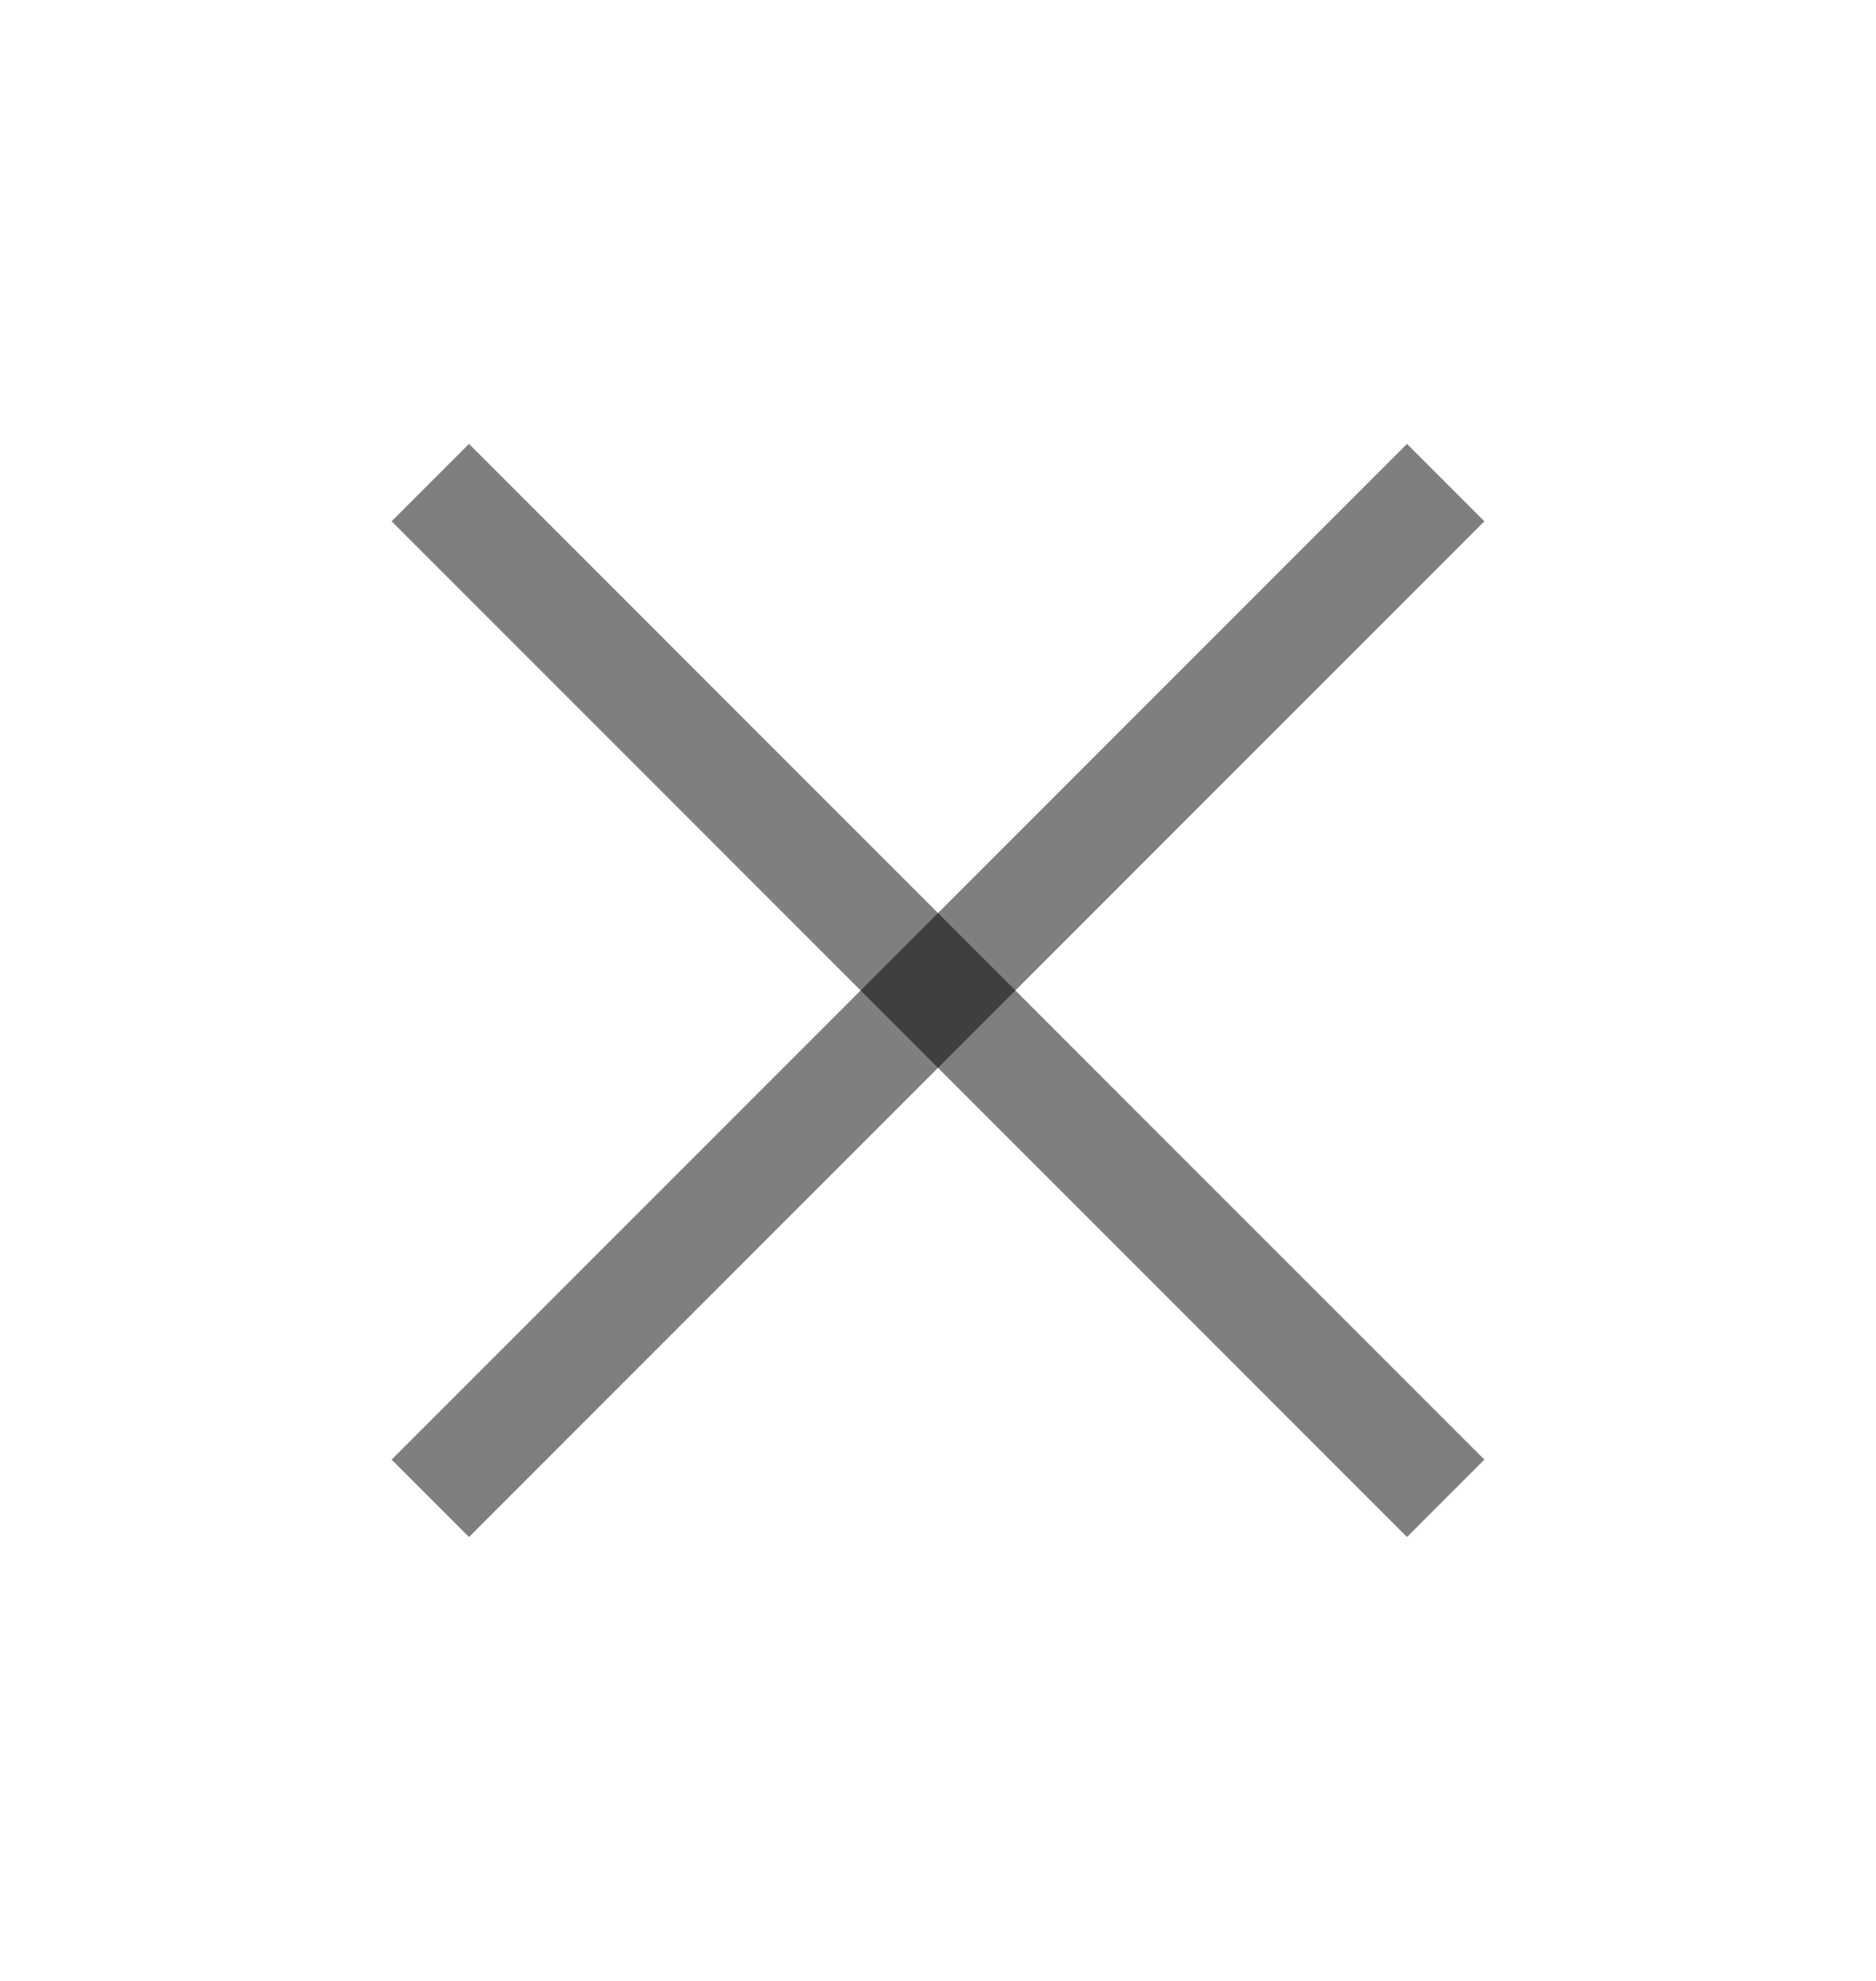 <svg width="18" height="19" viewBox="0 0 18 19" fill="none" xmlns="http://www.w3.org/2000/svg">
<path d="M13.5 5L4.5 14" stroke="black" stroke-opacity="0.5" stroke-width="1.05" stroke-linecap="square" stroke-linejoin="round"/>
<path d="M4.5 5L13.5 14" stroke="black" stroke-opacity="0.5" stroke-width="1.05" stroke-linecap="square" stroke-linejoin="round"/>
</svg>
